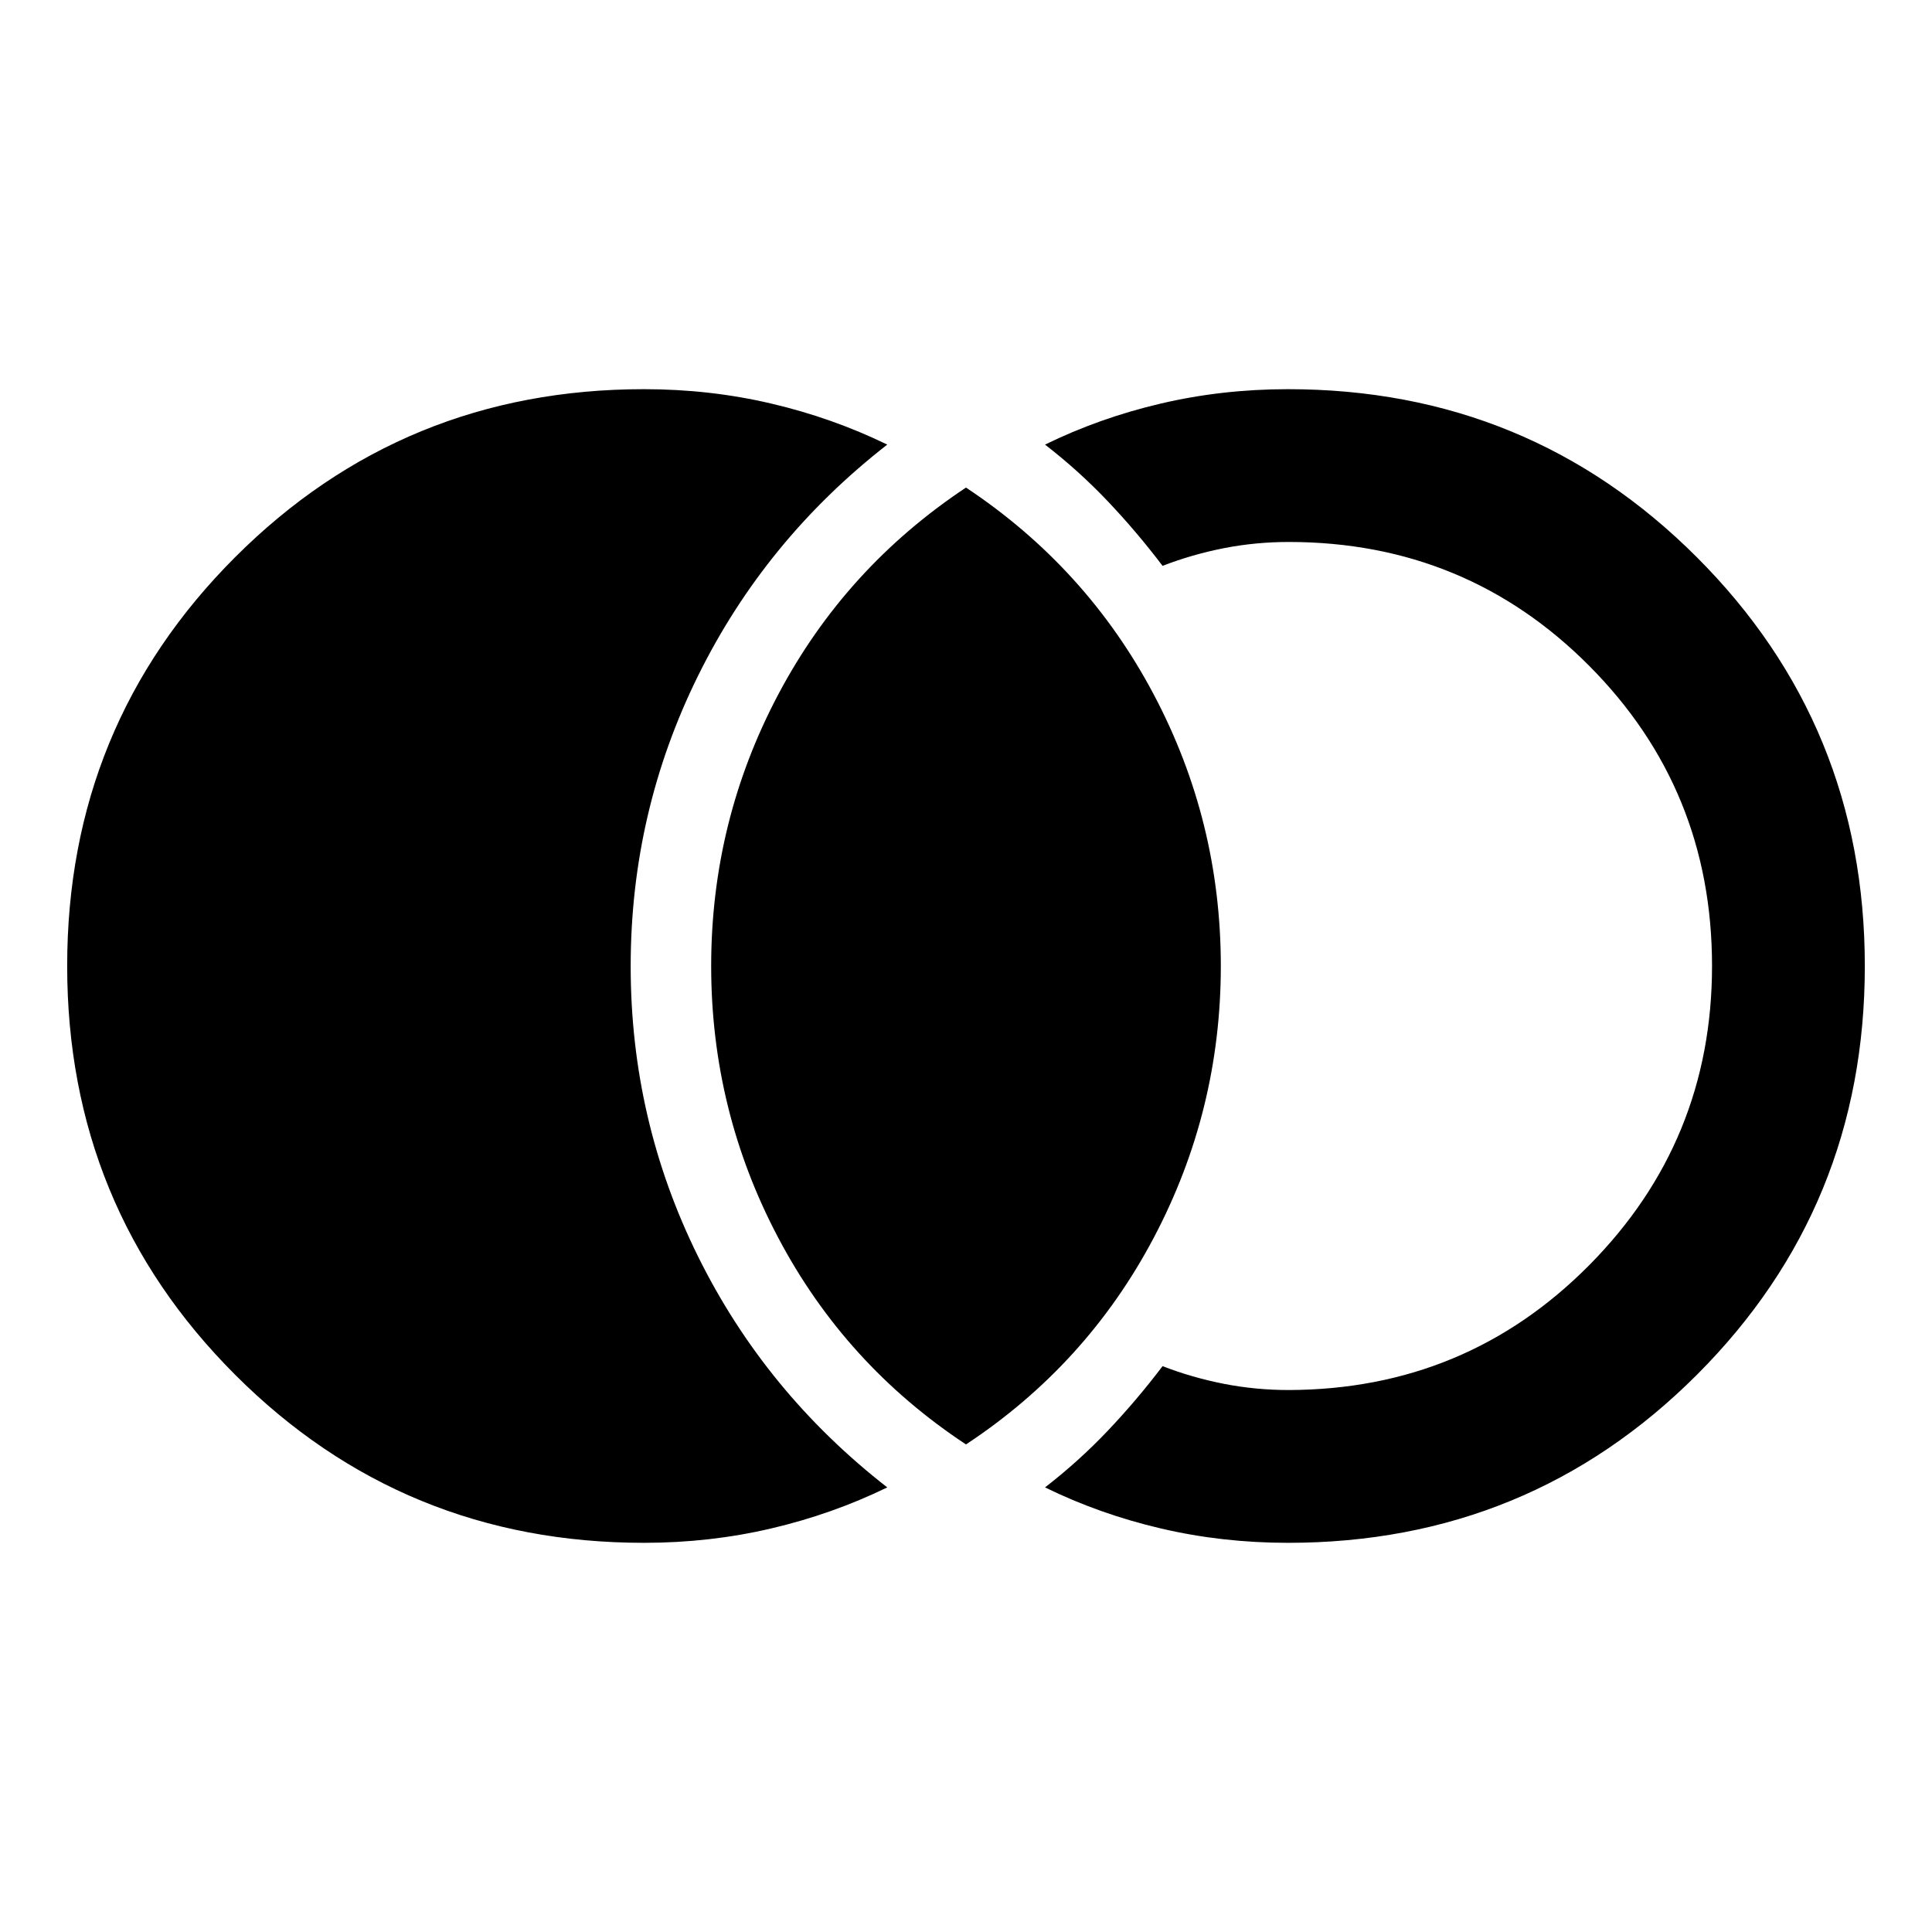 <svg xmlns="http://www.w3.org/2000/svg" height="40" viewBox="0 -960 960 960" width="40"><path d="M320-193.38q-119.66 0-203.14-83.49-83.48-83.49-83.48-203.17 0-119.67 83.48-203.12 83.48-83.46 203.14-83.46 32.75 0 63.19 7.14 30.44 7.13 57.69 20.4-60.63 47.21-94.06 114.95-33.44 67.74-33.44 144.25t33.44 144.13q33.43 67.62 94.06 114.83-27.25 13.27-57.69 20.4-30.44 7.14-63.19 7.14Zm320 0q-32.75 0-63.19-7.14-30.44-7.13-57.54-20.4 16.81-13.01 31.21-28.19 14.41-15.19 27.19-32.06 14.69 5.68 30.45 8.78 15.75 3.09 32.44 3.09 87.88-.32 149.01-61.94 61.13-61.62 61.13-148.8 0-87.84-61.13-149.21-61.13-61.37-149.01-61.45-16.69 0-32.44 3.09-15.76 3.1-30.45 8.78-12.78-16.87-27.19-32.06-14.4-15.18-31.21-28.19 27.1-13.27 57.54-20.4 30.44-7.14 63.19-7.14 119.66 0 203.14 83.49 83.48 83.49 83.48 203.17 0 119.67-83.48 203.12-83.48 83.46-203.14 83.46Zm-160-48.89q-59.95-39.56-93.28-102.67-33.34-63.11-33.34-135.06t33.34-134.94q33.33-62.99 93.28-102.79 59.95 39.8 93.28 102.79 33.34 62.99 33.34 134.94 0 71.95-33.34 135.06-33.33 63.11-93.28 102.67Z"/></svg>